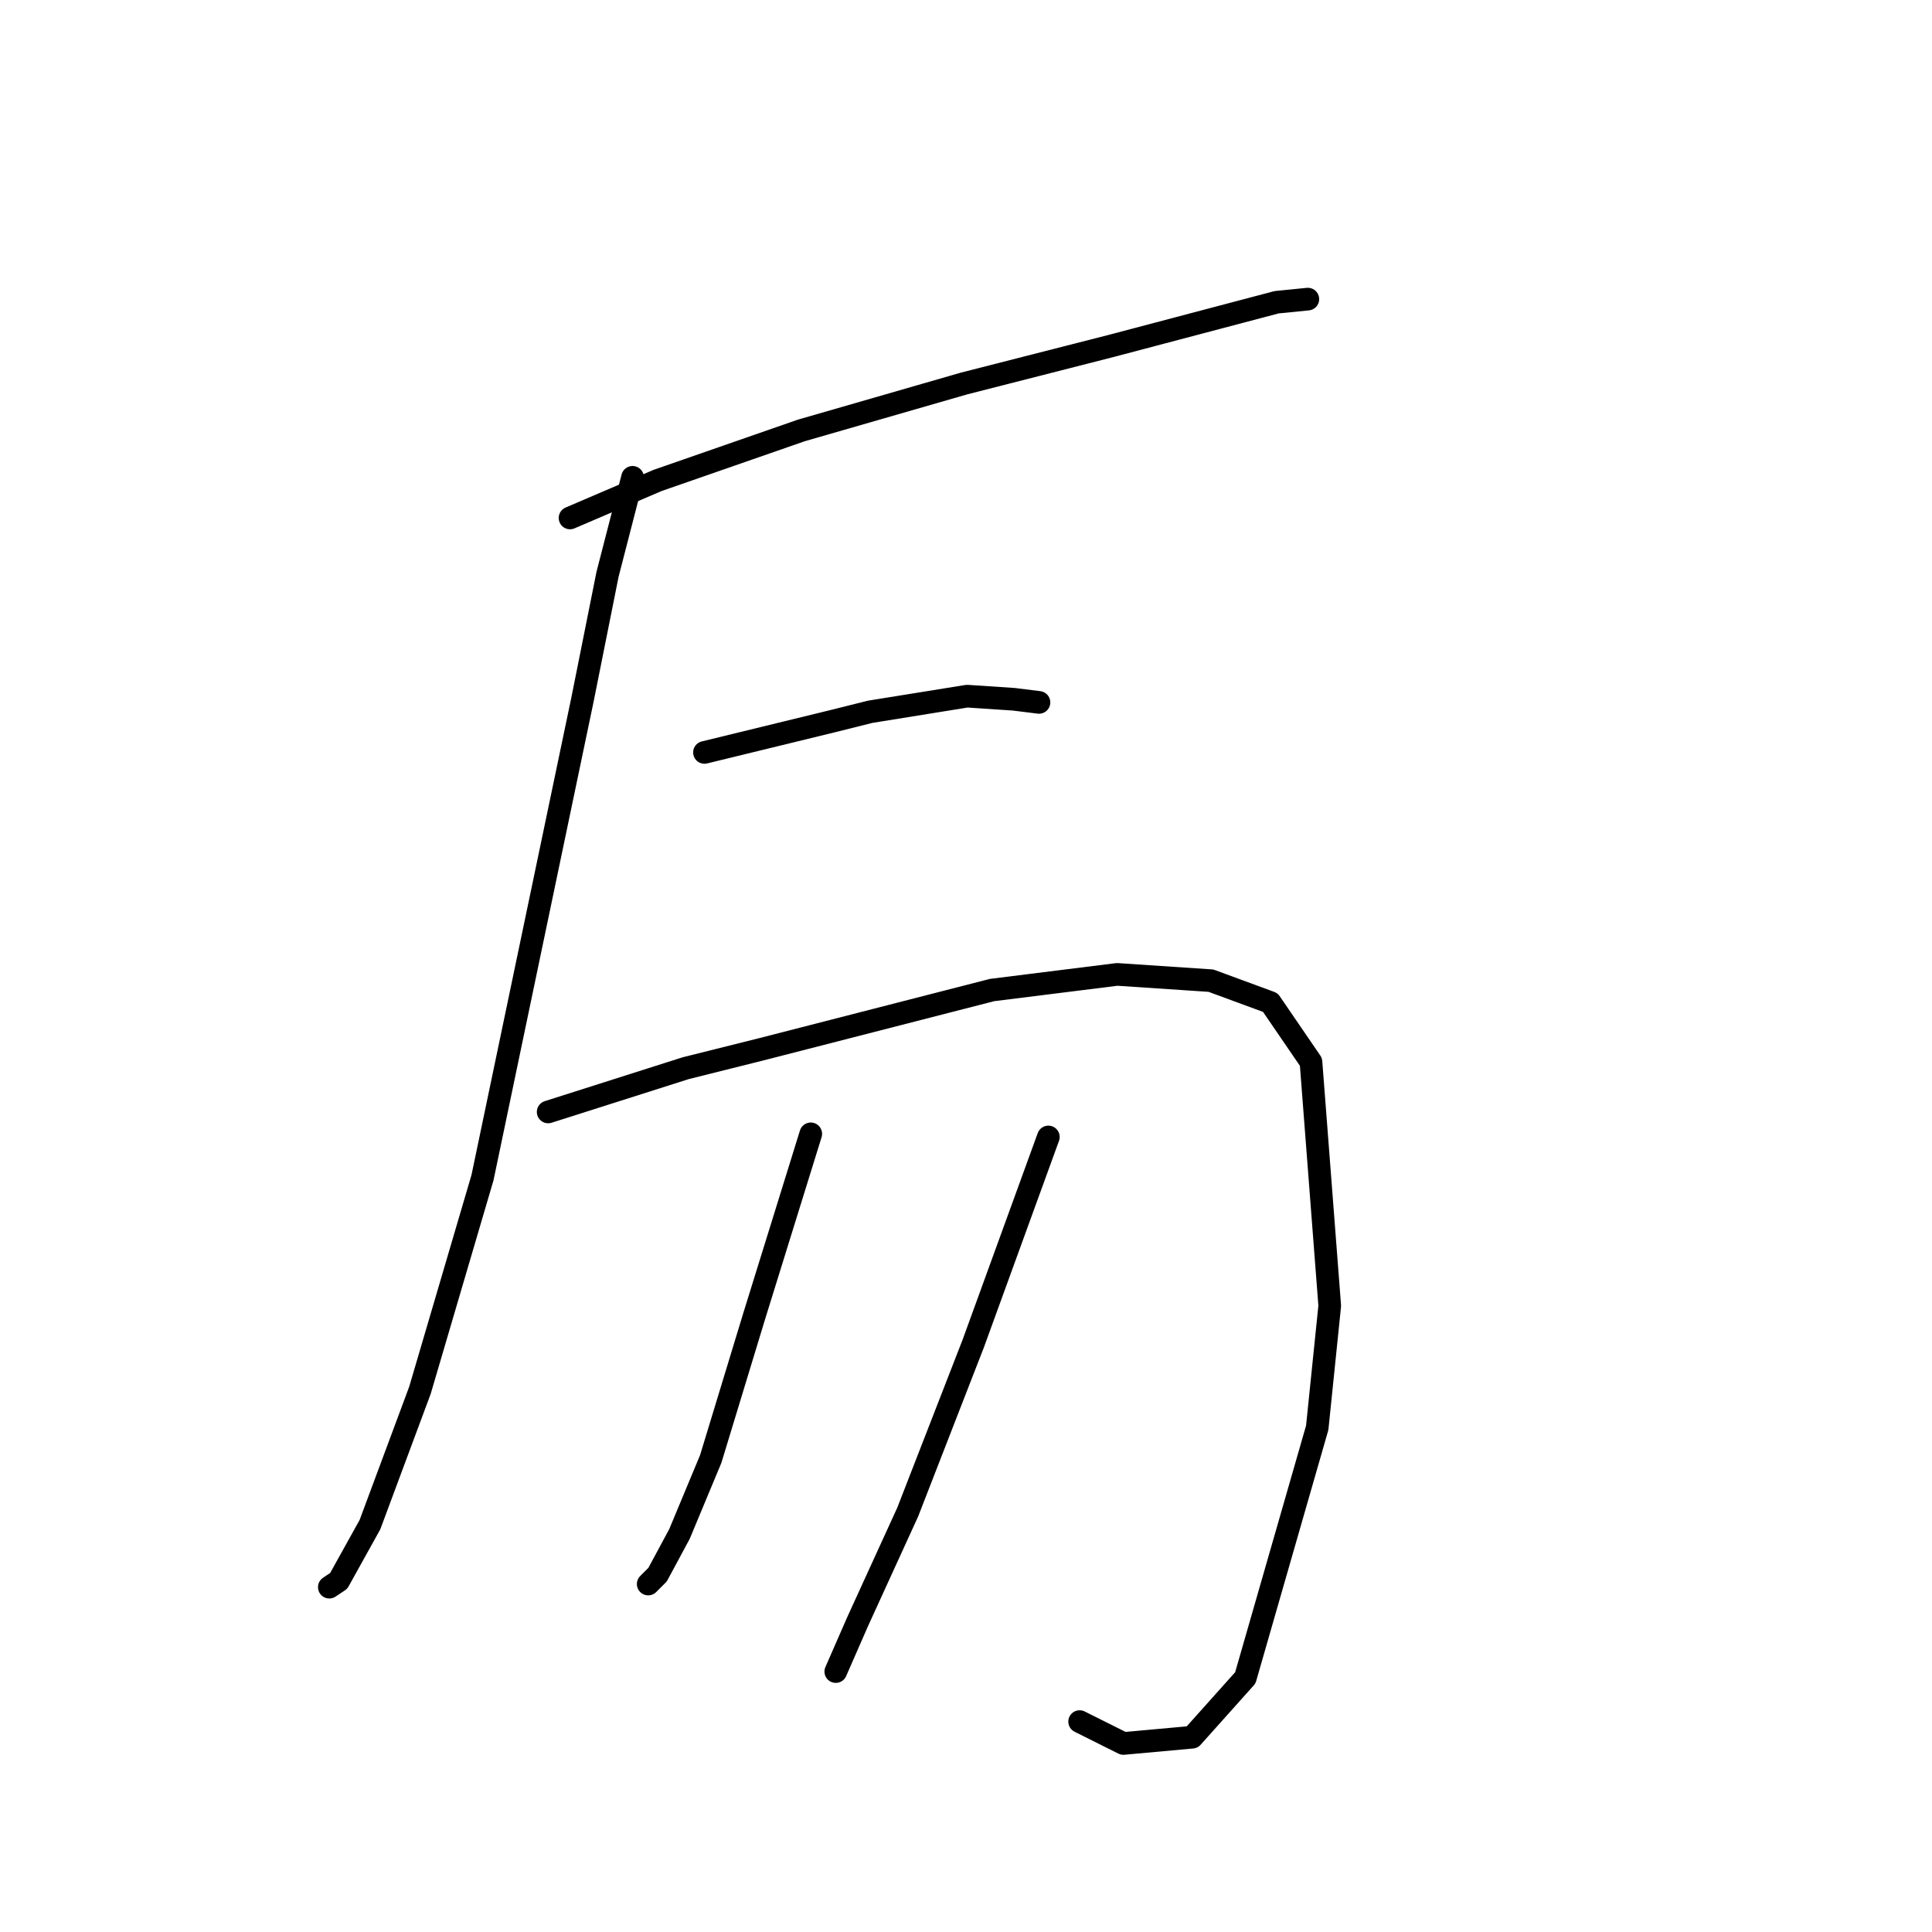<?xml version="1.0" standalone="no"?>
    <svg width="256" height="256" xmlns="http://www.w3.org/2000/svg" version="1.1">
    <polyline stroke="black" stroke-width="3" stroke-linecap="round" fill="transparent" stroke-linejoin="round" points="75.533 68.632 87.133 63.661 106.188 57.033 127.729 50.819 147.199 45.848 169.155 40.049 173.297 39.635 173.297 39.635 " />
        <polyline stroke="black" stroke-width="3" stroke-linecap="round" fill="transparent" stroke-linejoin="round" points="83.818 63.247 80.504 76.089 77.19 92.659 63.934 156.04 55.649 184.209 49.021 202.022 44.879 209.478 43.636 210.307 43.636 210.307 " />
        <polyline stroke="black" stroke-width="3" stroke-linecap="round" fill="transparent" stroke-linejoin="round" points="93.346 99.701 110.331 95.559 115.302 94.316 128.144 92.245 134.357 92.659 137.671 93.073 137.671 93.073 " />
        <polyline stroke="black" stroke-width="3" stroke-linecap="round" fill="transparent" stroke-linejoin="round" points="72.634 147.34 90.861 141.541 100.803 139.055 131.458 131.184 148.028 129.113 160.455 129.942 168.326 132.841 173.711 140.712 176.197 173.024 174.54 189.18 165.012 222.32 157.97 230.191 148.856 231.019 143.057 228.12 143.057 228.12 " />
        <polyline stroke="black" stroke-width="3" stroke-linecap="round" fill="transparent" stroke-linejoin="round" points="107.431 150.24 99.974 174.267 94.175 193.322 90.032 203.264 87.133 208.65 86.304 209.478 85.89 209.893 85.89 209.893 " />
        <polyline stroke="black" stroke-width="3" stroke-linecap="round" fill="transparent" stroke-linejoin="round" points="138.914 150.654 128.972 177.995 120.273 200.365 113.645 214.864 110.745 221.492 110.745 221.492 " />
        </svg>
